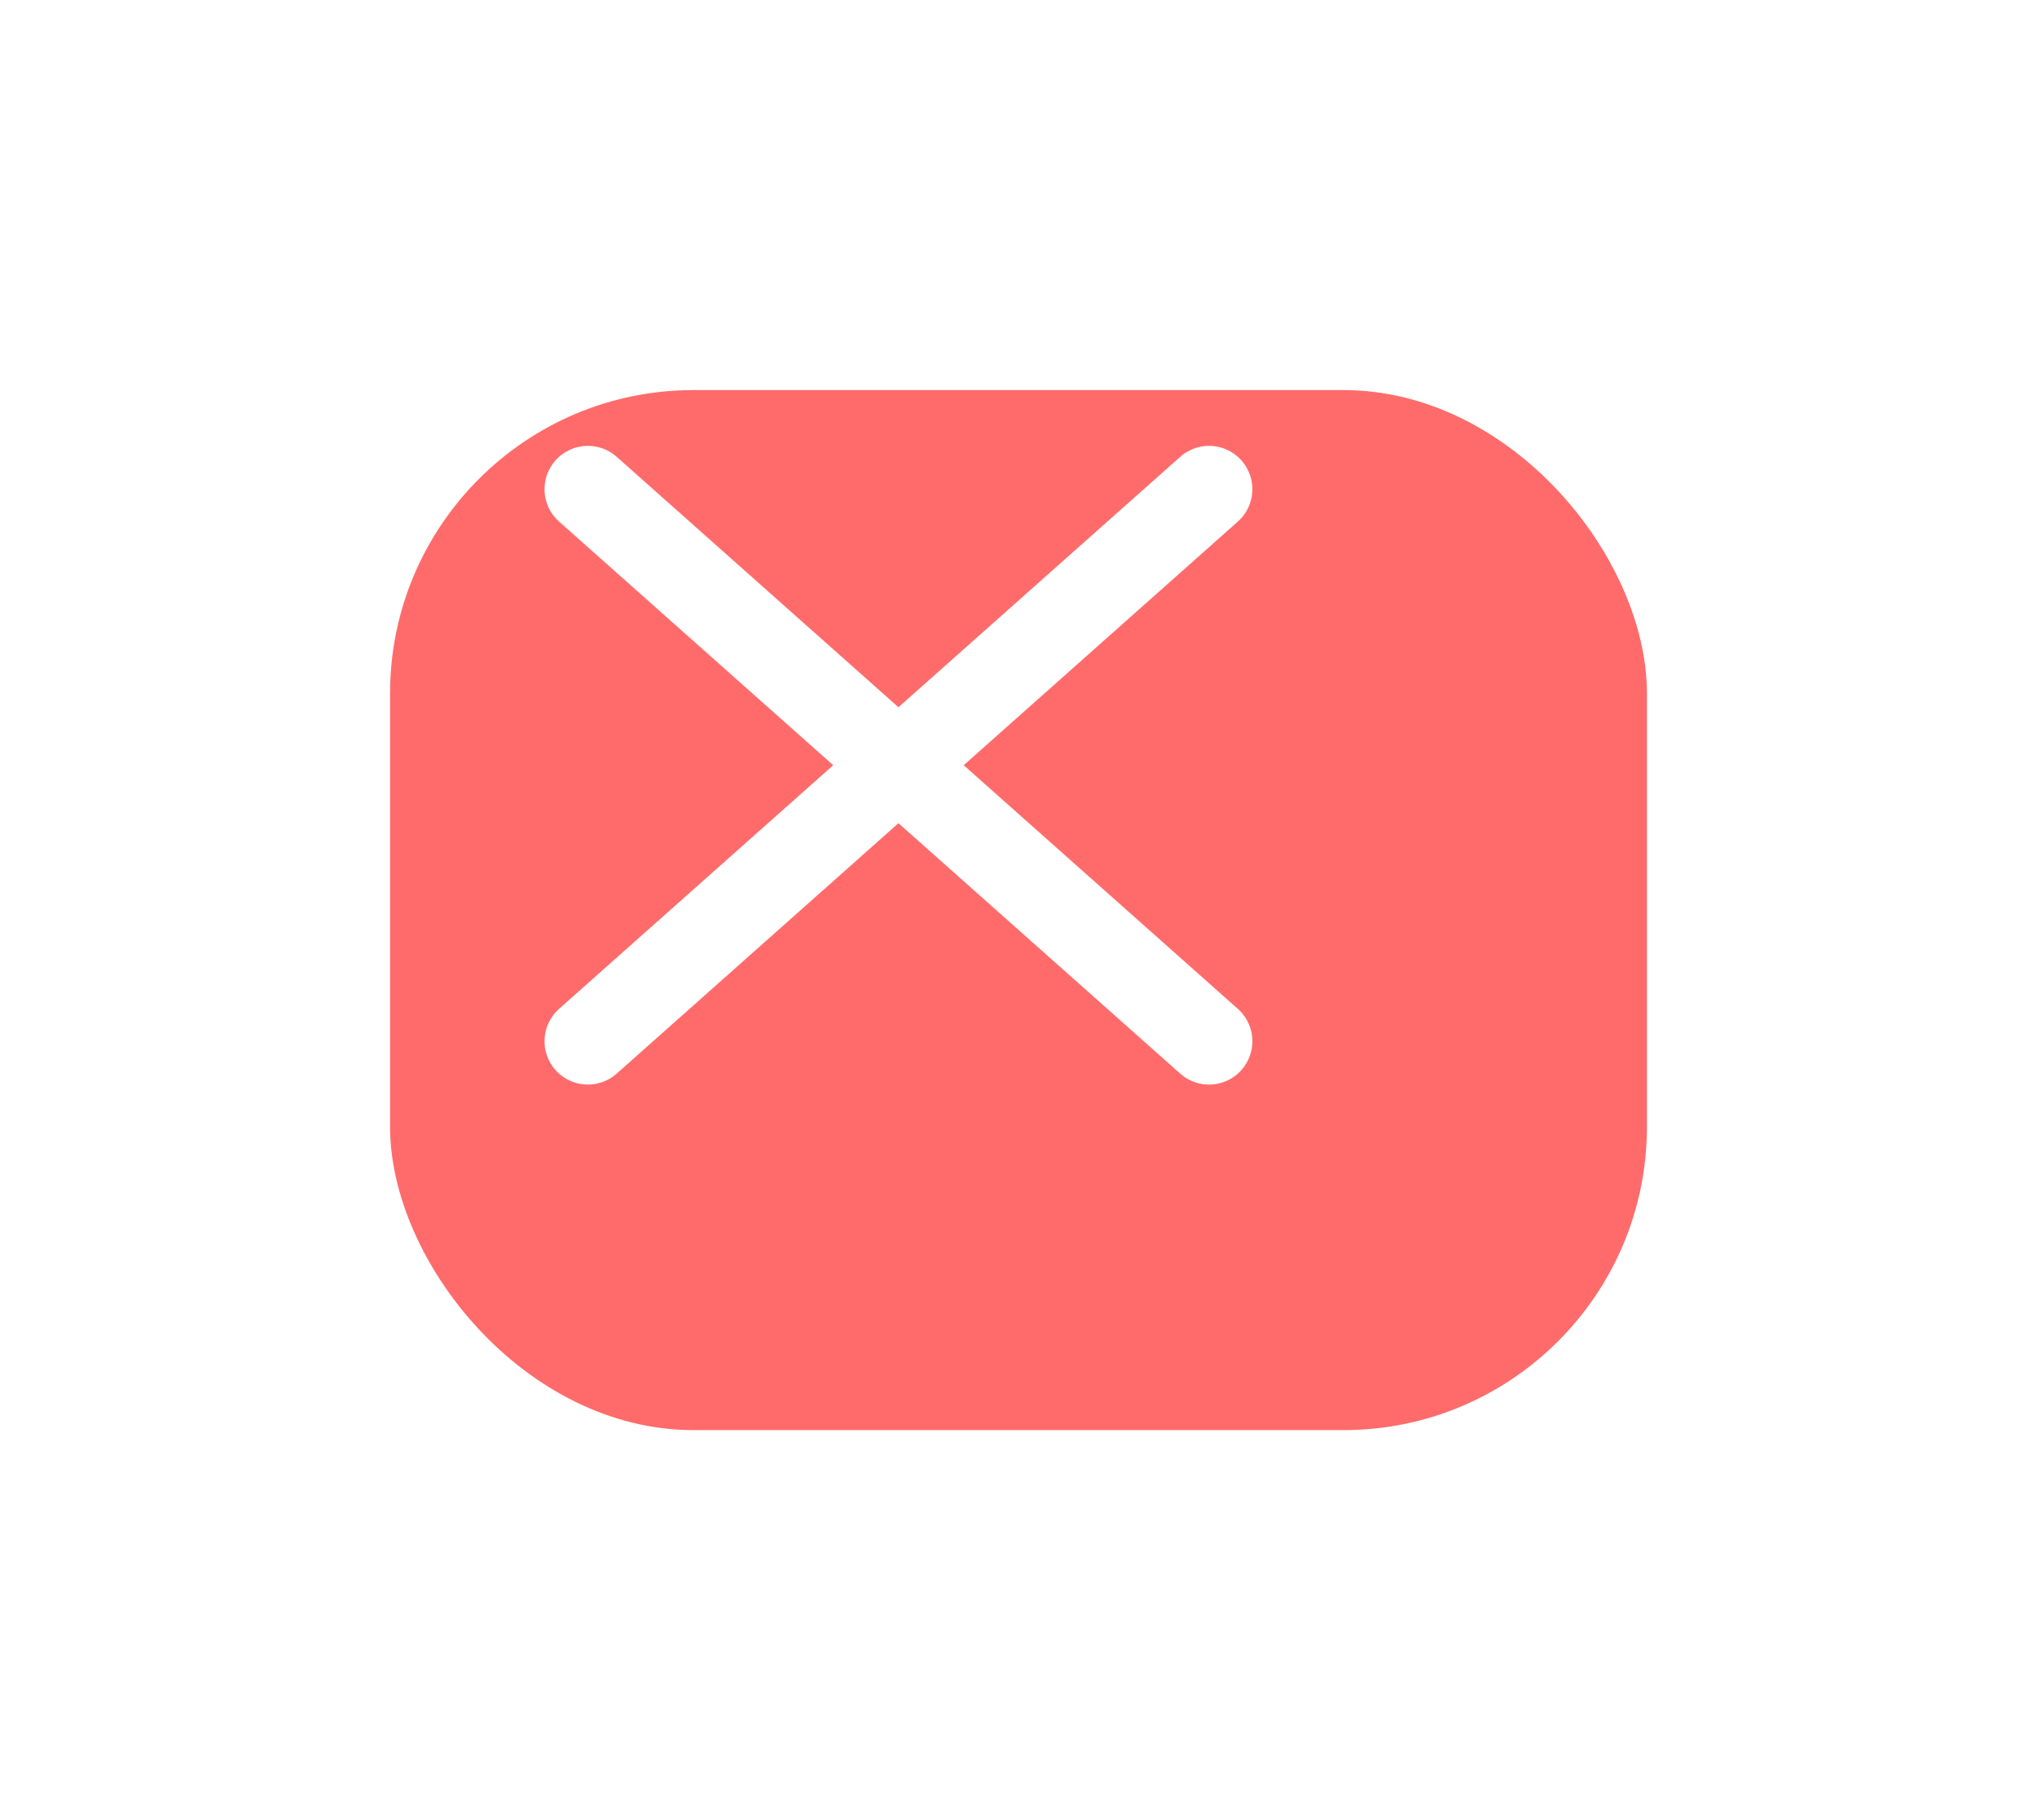 <svg xmlns="http://www.w3.org/2000/svg" xmlns:xlink="http://www.w3.org/1999/xlink" width="47" height="42" viewBox="0 0 47 42"><defs><filter id="a" x="0" y="0" width="47" height="42" filterUnits="userSpaceOnUse"><feOffset dx="3" dy="3" input="SourceAlpha"/><feGaussianBlur stdDeviation="3" result="b"/><feFlood flood-opacity="0.161"/><feComposite operator="in" in2="b"/><feComposite in="SourceGraphic"/></filter></defs><g transform="translate(-333 -365.648)"><g transform="matrix(1, 0, 0, 1, 333, 365.65)" filter="url(#a)"><rect width="29" height="24" rx="7" transform="translate(6 6)" fill="#ff6b6b"/></g><line x2="14.332" y2="12.739" transform="translate(346.564 376.937)" fill="none" stroke="#fff" stroke-linecap="round" stroke-width="2"/><line x1="14.332" y2="12.739" transform="translate(346.564 376.937)" fill="none" stroke="#fff" stroke-linecap="round" stroke-width="2"/></g></svg>